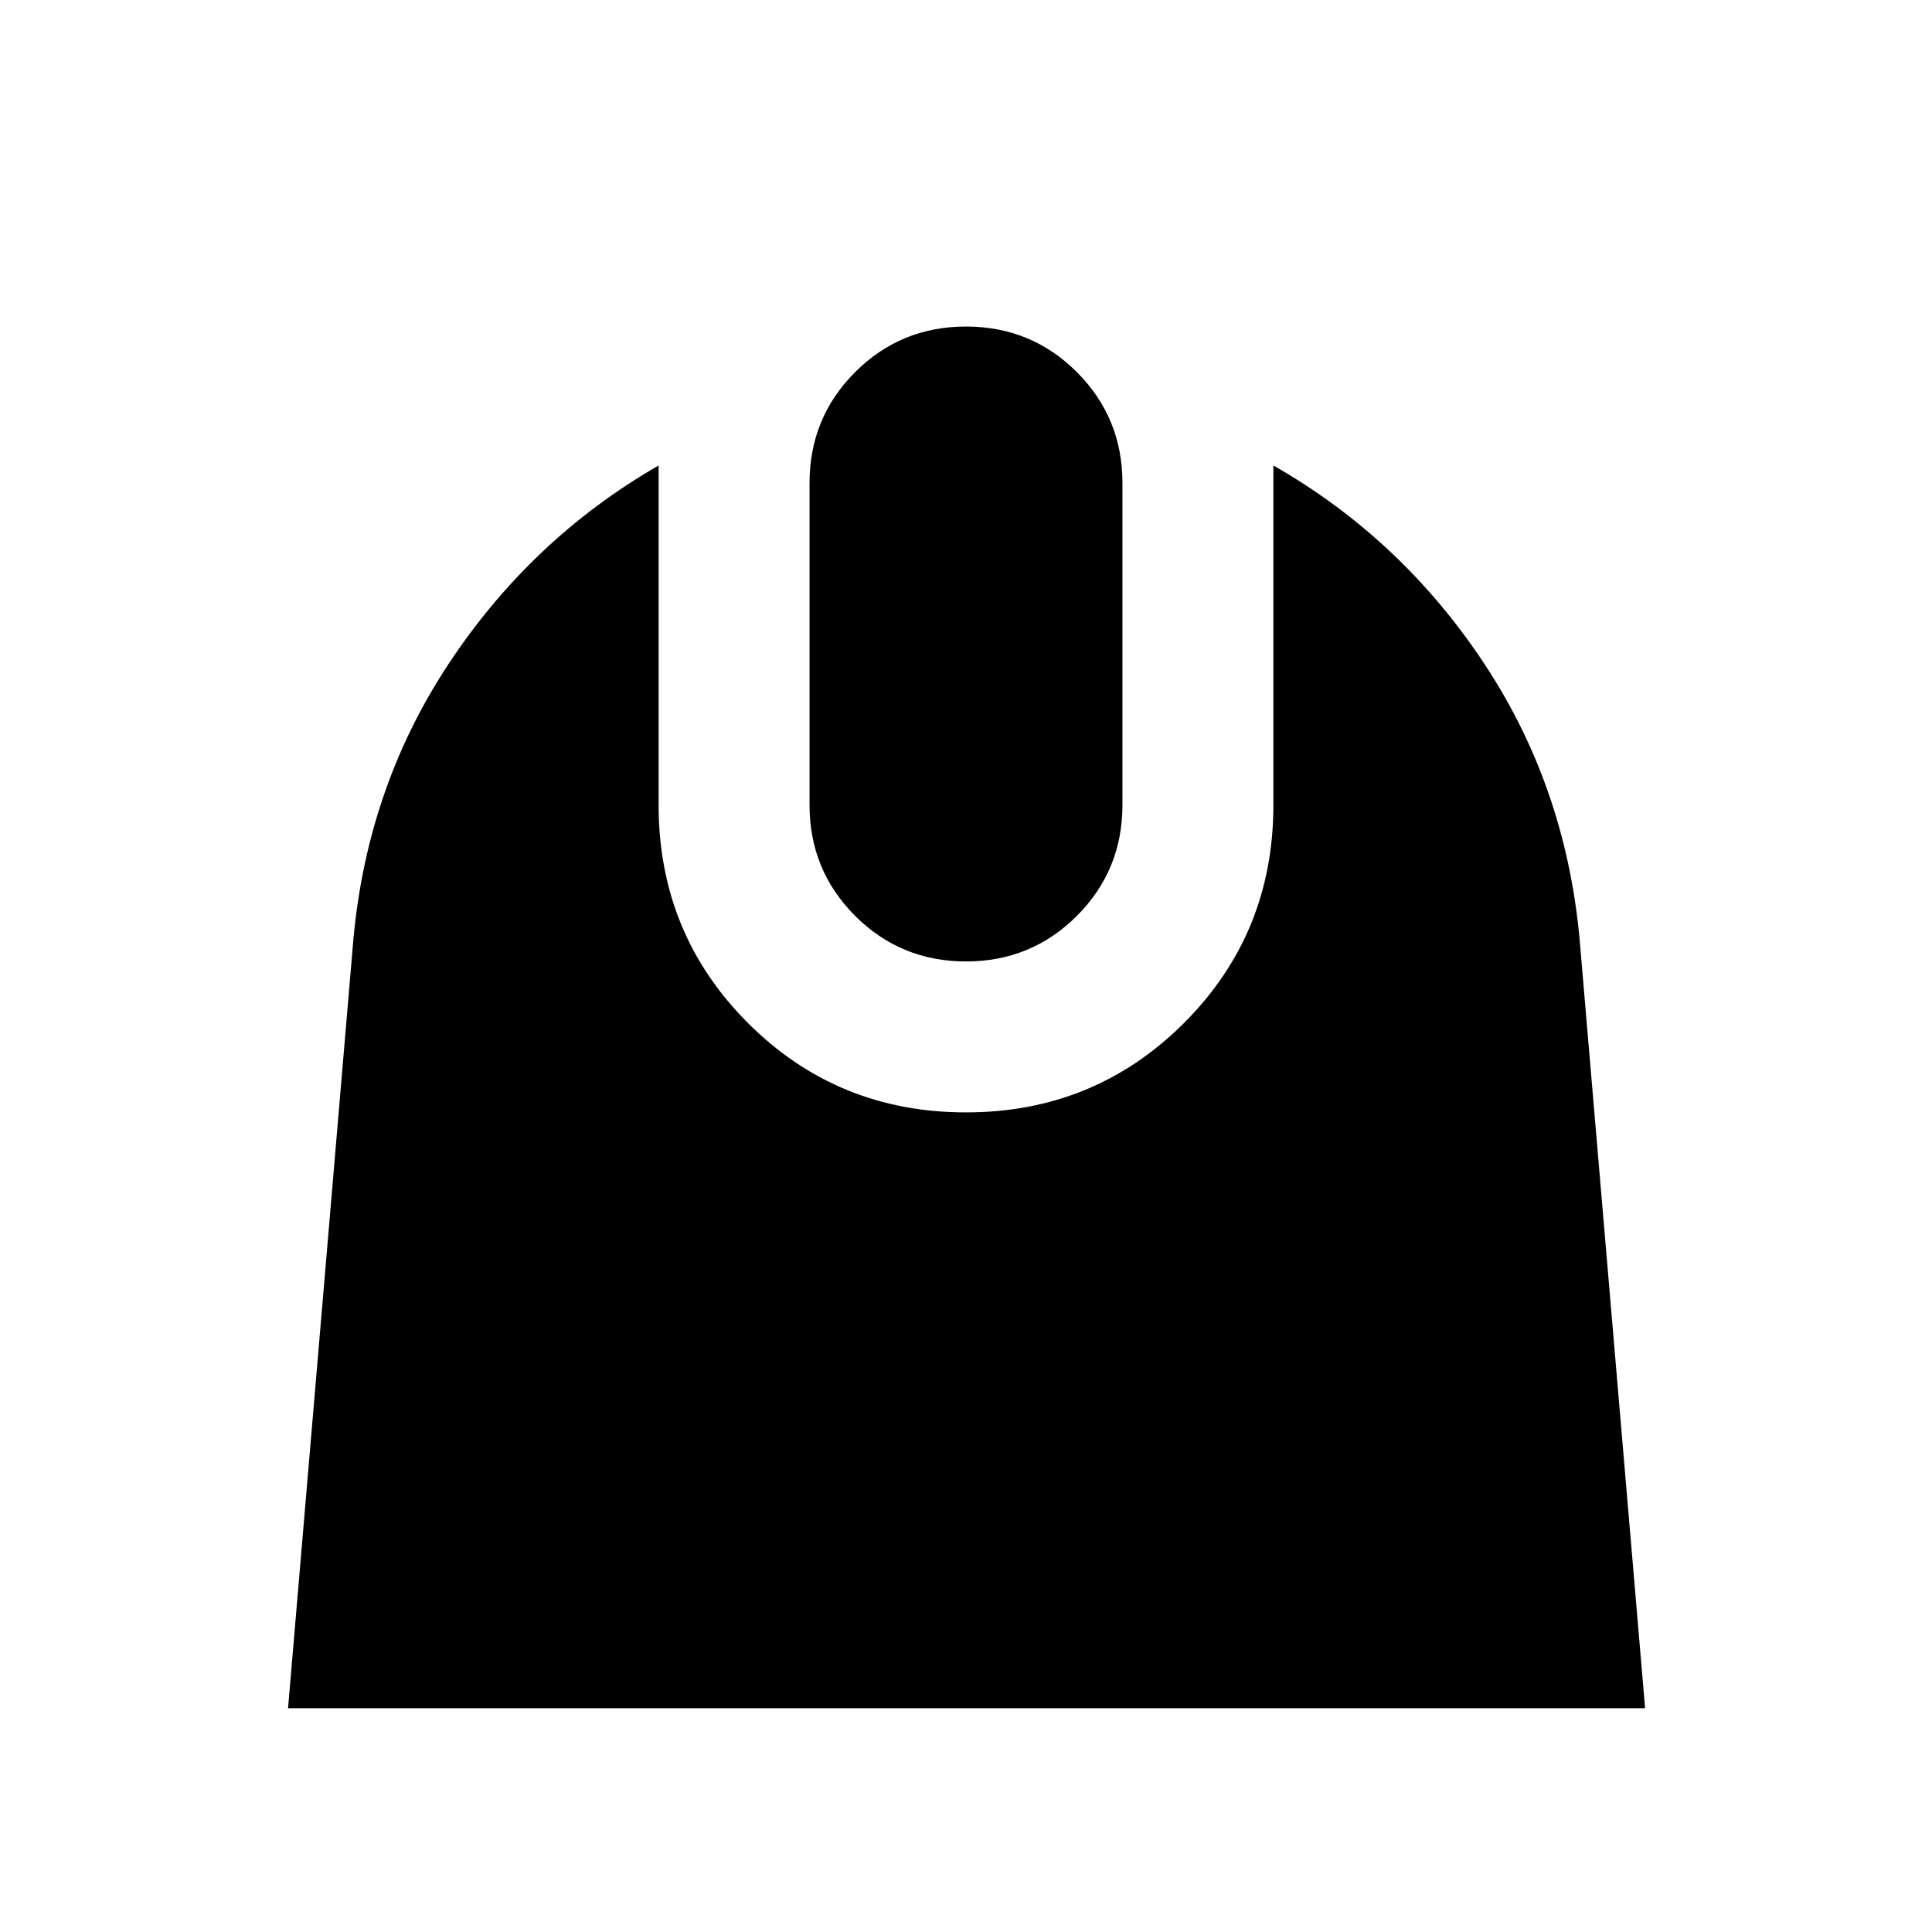 <svg xmlns="http://www.w3.org/2000/svg" height="24" viewBox="0 -960 960 960" width="24"><path d="m143.13-111.2 32.07-377.37q6.06-78.15 47.23-140.82 41.18-62.68 104.83-99.31V-560q0 63.93 44.4 108.34 44.41 44.4 108.34 44.4 63.87 0 108.3-44.4 44.44-44.41 44.44-108.34v-168.7q64.15 36.63 105.33 99.31 41.17 62.67 47.23 140.82l32.14 377.37H143.13ZM480-482.26q-32.43 0-55.09-22.65-22.65-22.66-22.65-55.09v-160q0-32.43 22.65-55.09 22.66-22.65 55.09-22.65 32.43 0 55.09 22.65 22.65 22.66 22.65 55.09v160q0 32.43-22.65 55.09-22.66 22.65-55.09 22.65Z"/></svg>